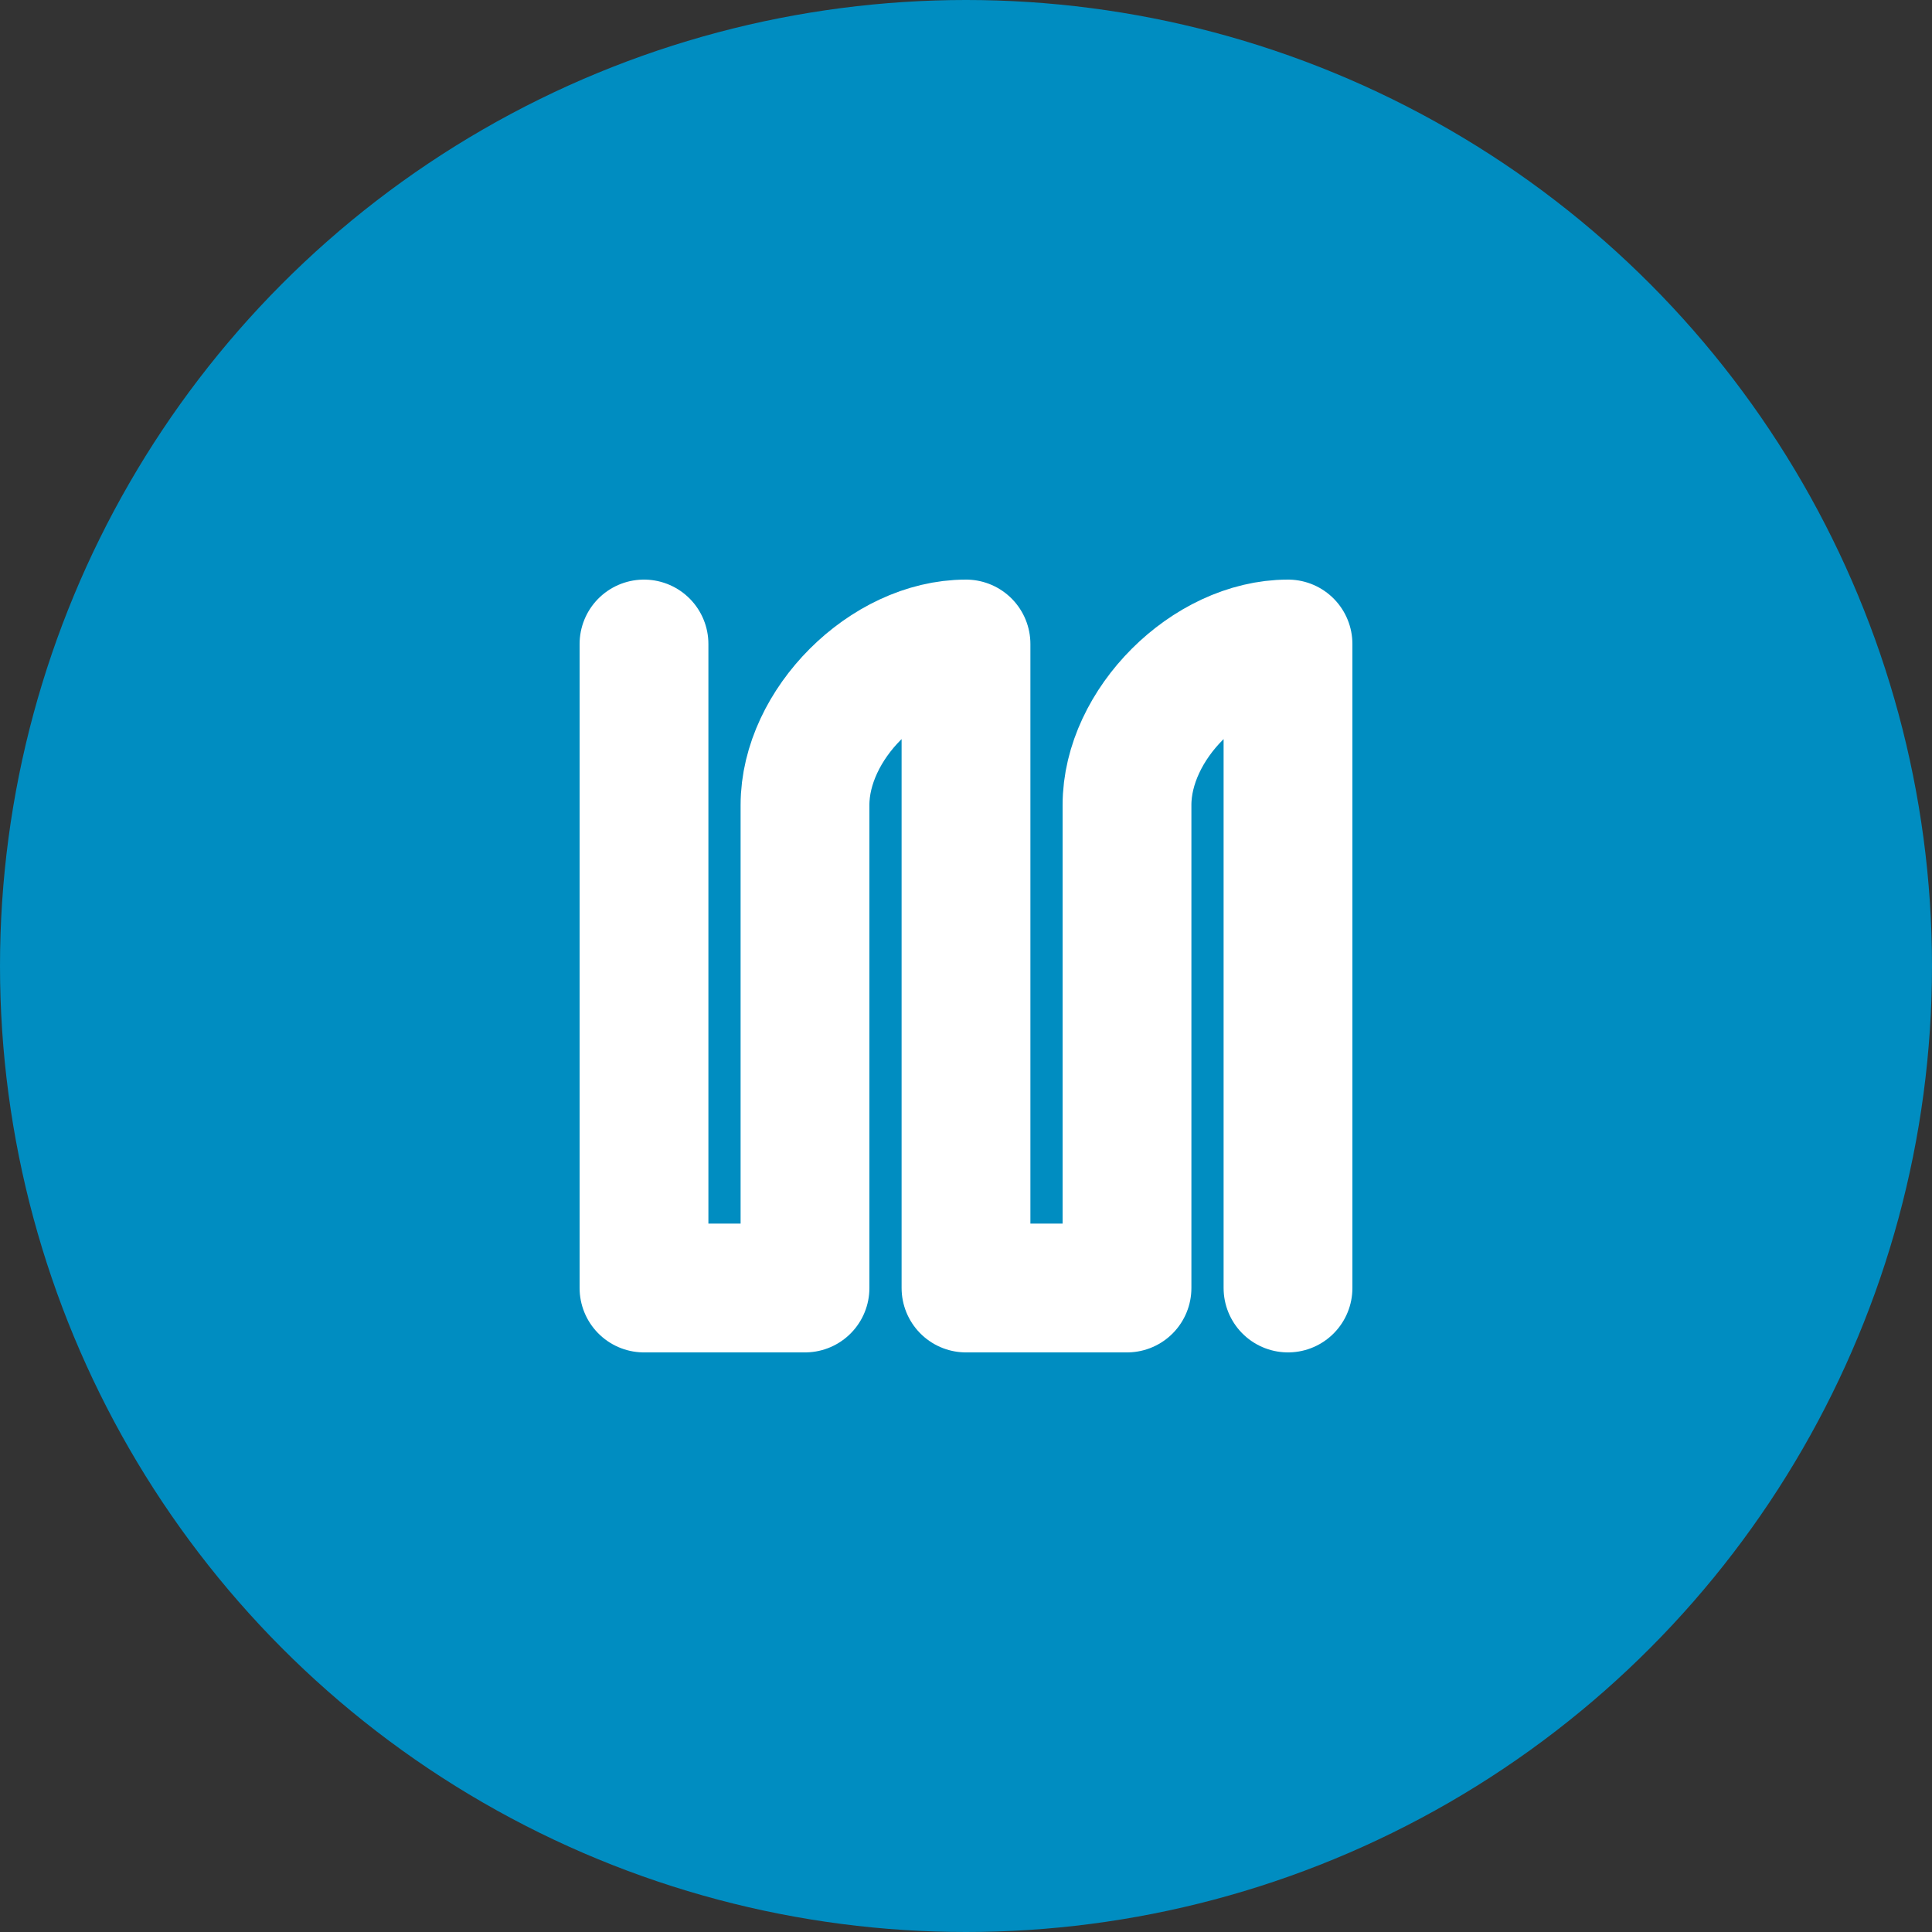 <?xml version="1.0" encoding="UTF-8"?>
<svg width="120" height="120" viewBox="0 0 120 120" xmlns="http://www.w3.org/2000/svg">
  <rect x="0" y="0" width="120" height="120" fill="#333333" stroke="none"/>
  <!-- Circle background -->
  <circle cx="60" cy="60" r="60" fill="#008DC1"/>
  
  <!-- Letter m - using path instead of text for better compatibility -->
  <path d="M40 40 L40 80 L50 80 L50 50 C50 45 55 40 60 40 L60 80 L70 80 L70 50 C70 45 75 40 80 40 L80 80" 
        stroke="white" stroke-width="8" fill="none" stroke-linecap="round" stroke-linejoin="round"/>
</svg>
